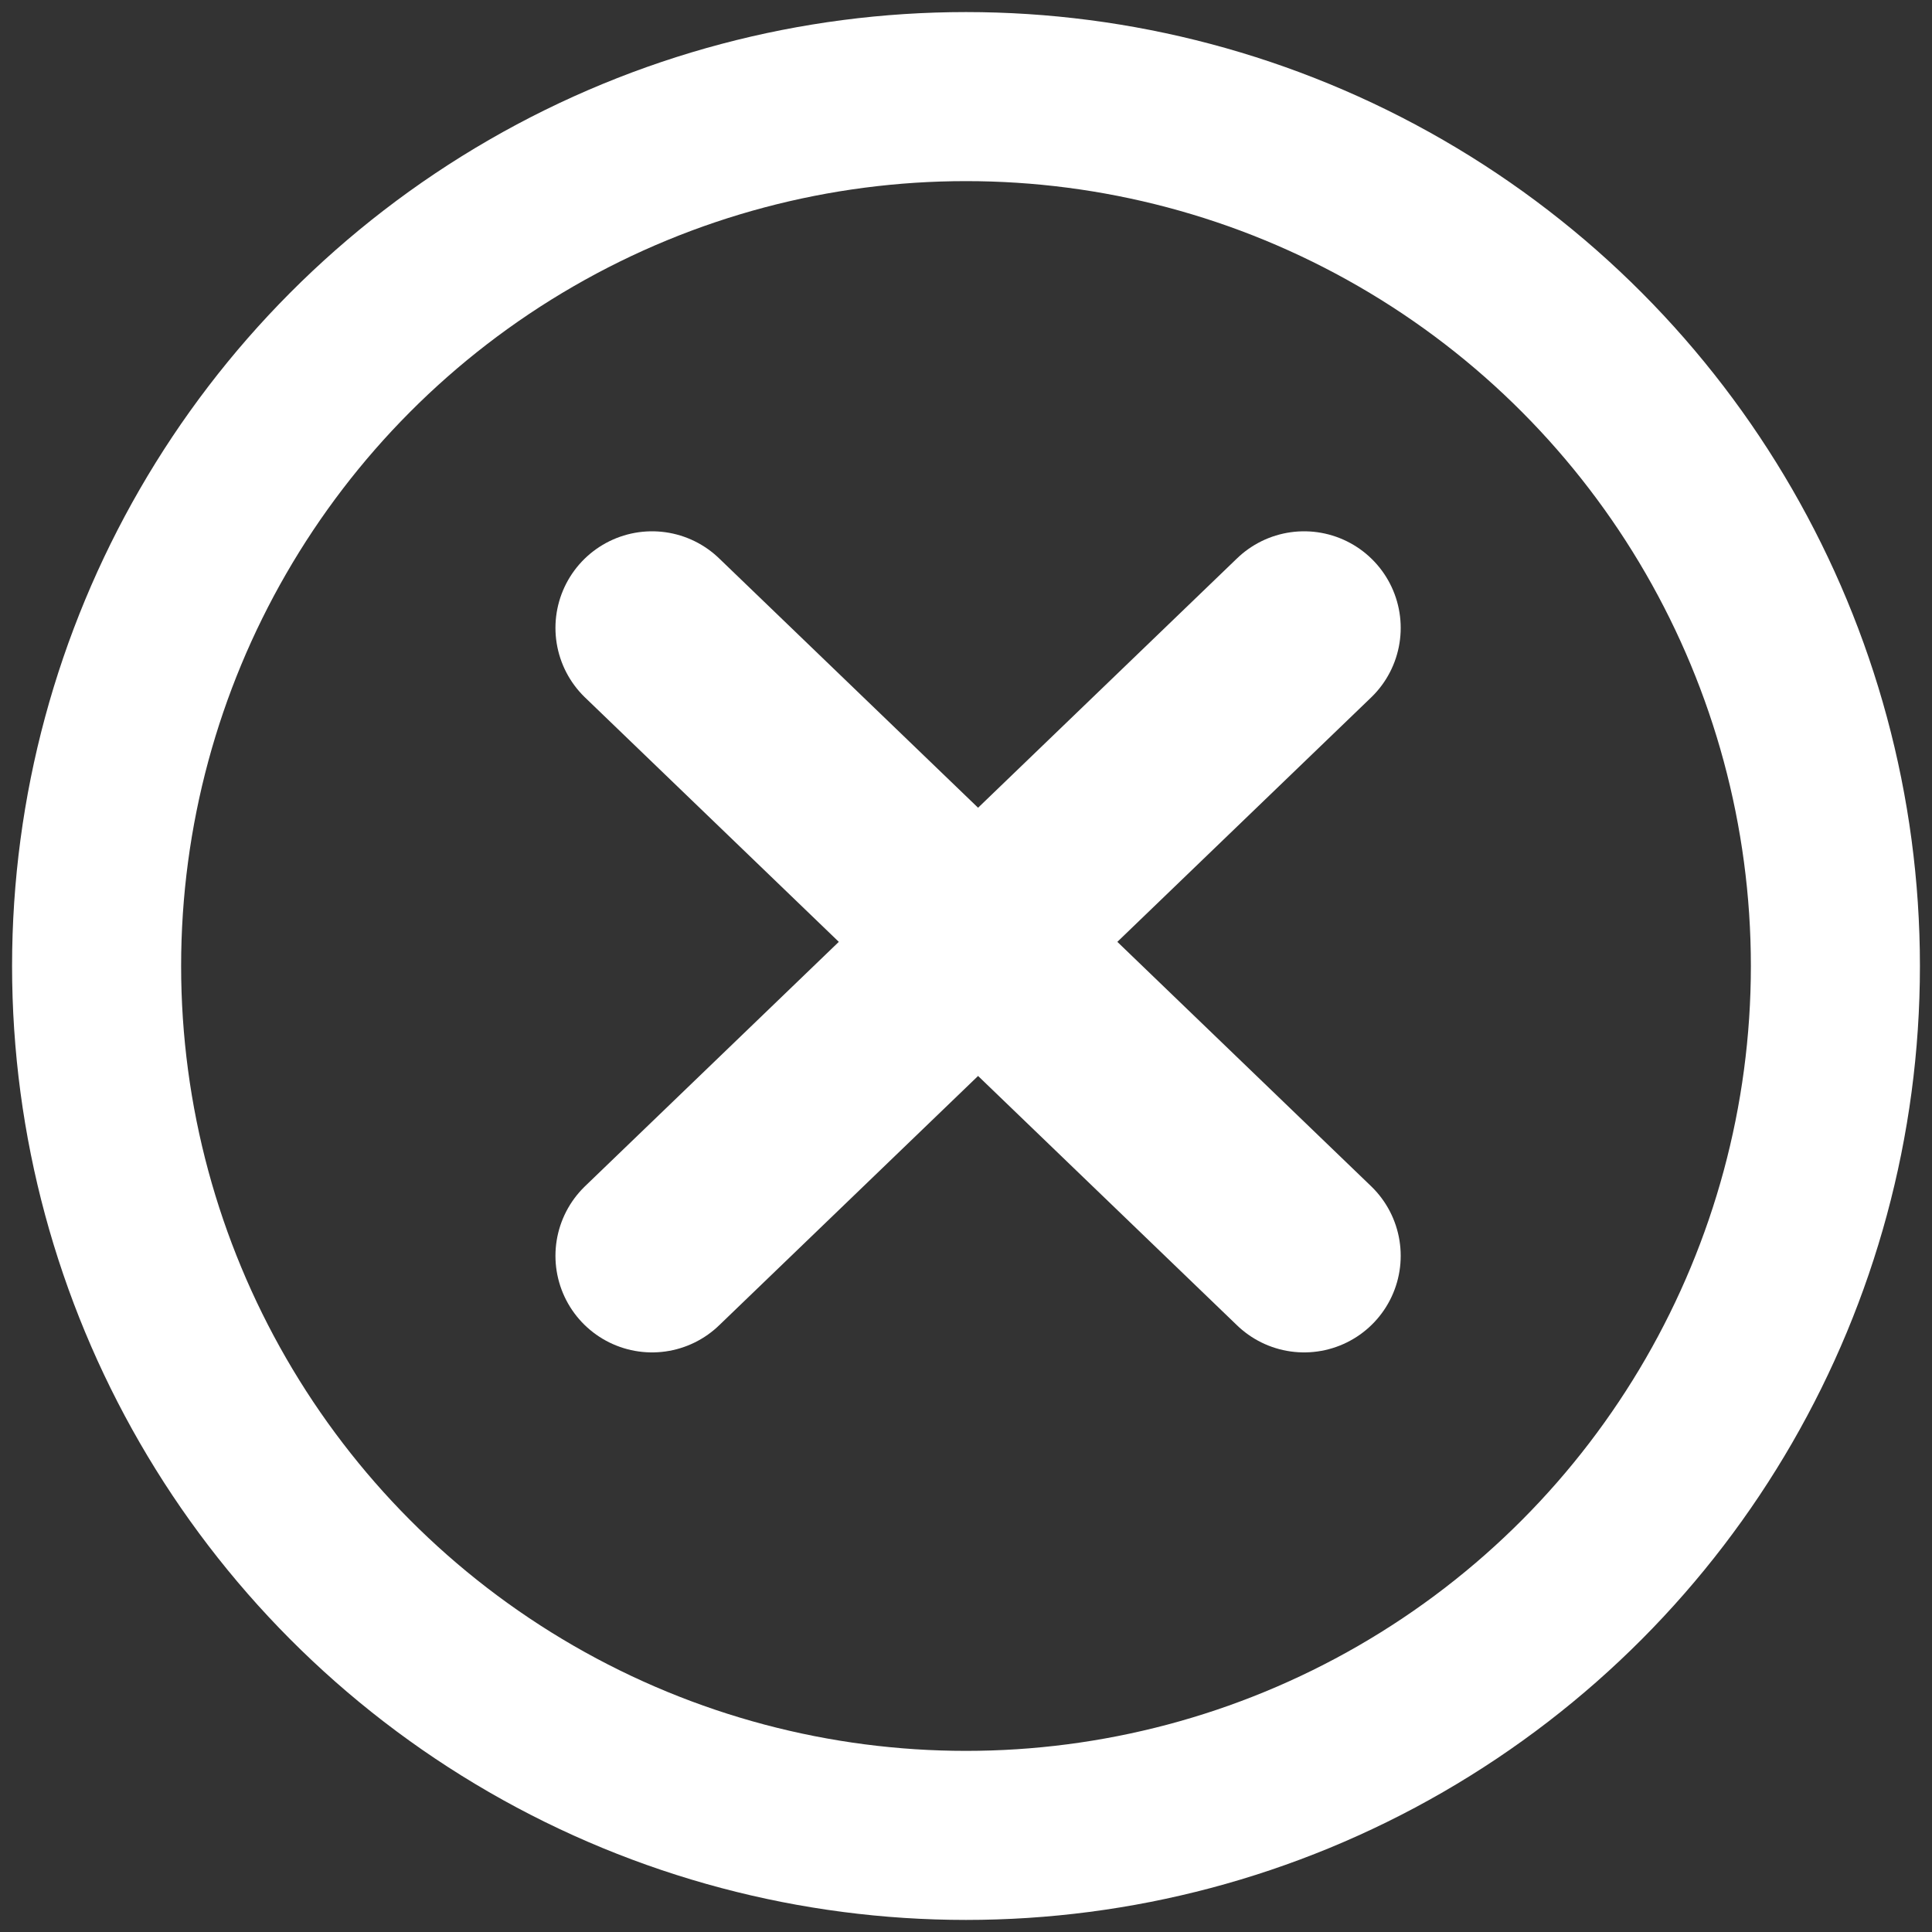 <?xml version="1.0" encoding="UTF-8"?>
<svg width="80px" height="80px" viewBox="0 0 80 80" version="1.1" xmlns="http://www.w3.org/2000/svg" xmlns:xlink="http://www.w3.org/1999/xlink">
    <rect x="0" y="0" width="80" height="80" fill="#333333" stroke="none"/>
    <!-- Generator: Sketch 57.1 (83088) - https://sketch.com -->
    <title>x-out</title>
    <desc>Created with Sketch.</desc>
    <g id="Assets" stroke="none" stroke-width="1" fill="none" fill-rule="evenodd">
        <g id="2" transform="translate(-183, -426)" stroke="#FFFFFF">
            <g id="x-out" transform="translate(187, 430)">
                <path d="M23,22 L50,48" id="Line" stroke-width="8" stroke-linecap="round"></path>
                <path d="M23,22 L50,48" id="Line" stroke-width="8" stroke-linecap="round" transform="translate(36.5, 35) scale(-1, 1) translate(-36.5, -35) "></path>
                <circle id="Oval" stroke-width="7" cx="36" cy="36" r="36"></circle>
            </g>
        </g>
    </g>
</svg>